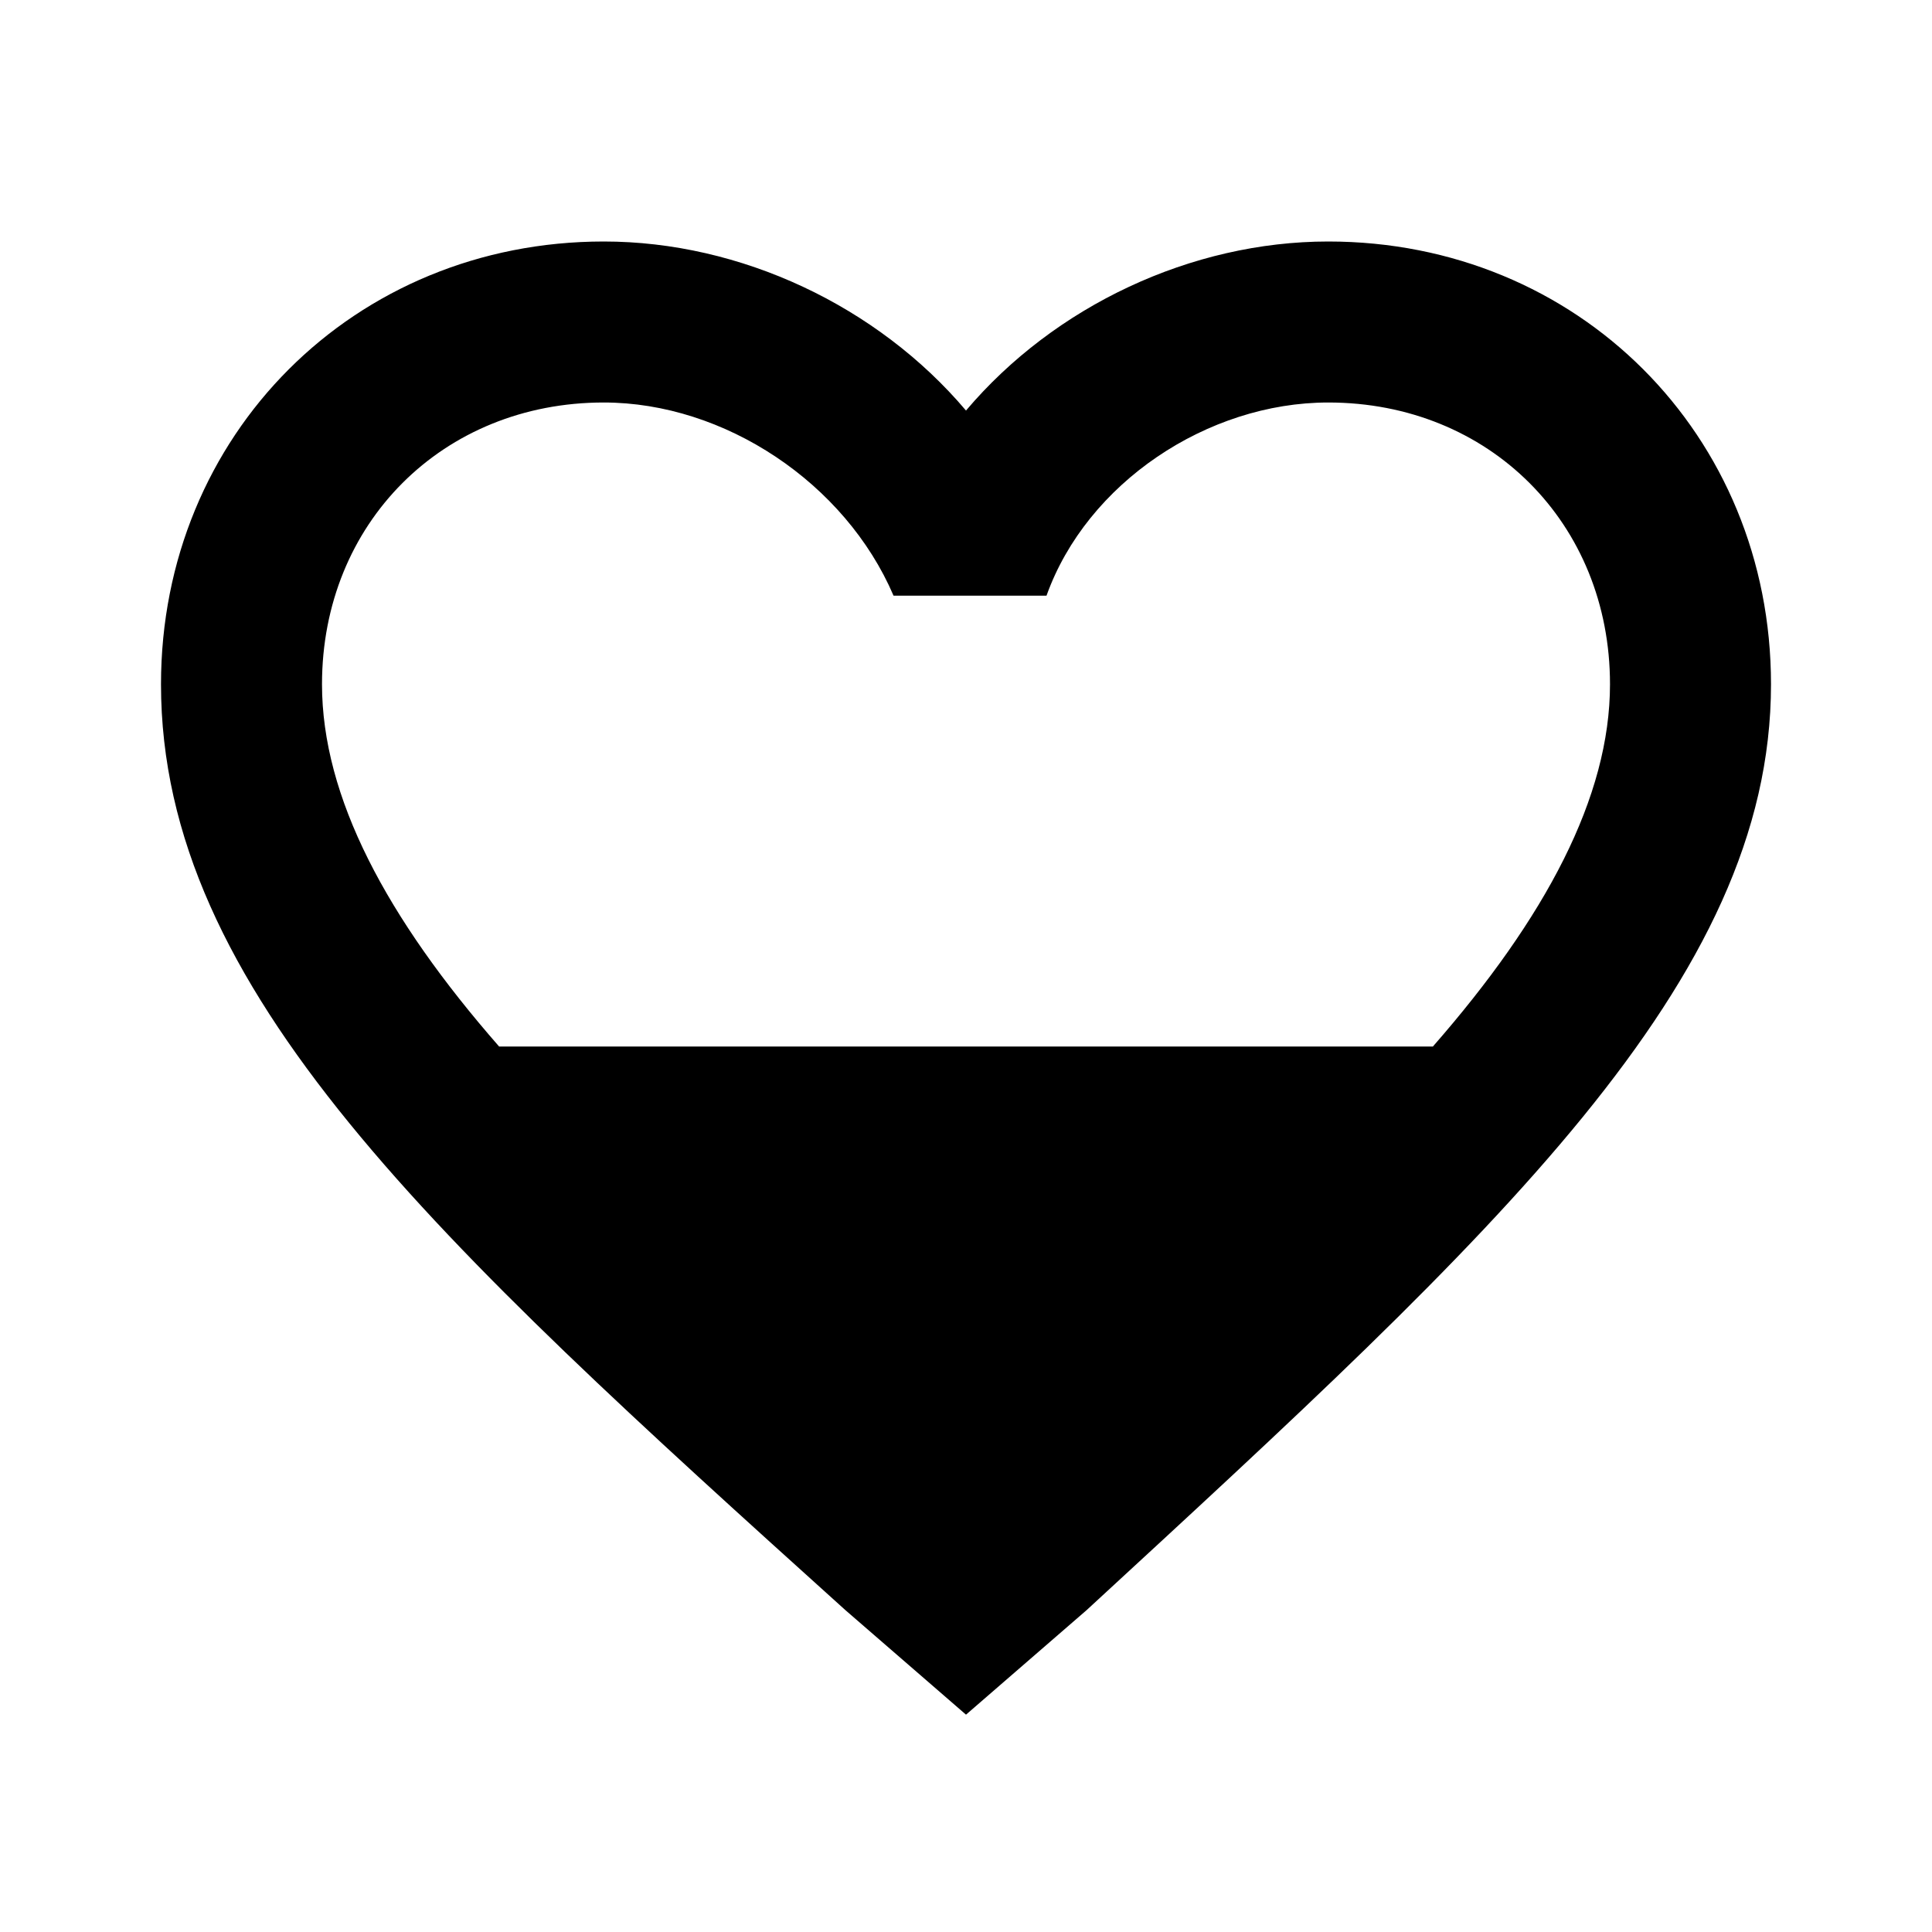 <?xml version="1.0" encoding="utf-8"?>
<!-- Generator: Adobe Illustrator 19.2.1, SVG Export Plug-In . SVG Version: 6.00 Build 0)  -->
<svg version="1.1" id="Capa_1" xmlns="http://www.w3.org/2000/svg" xmlns:xlink="http://www.w3.org/1999/xlink" x="0px" y="0px"
	 viewBox="0 0 24 24" style="enable-background:new 0 0 24 24;" xml:space="preserve">
<path id="_x34_0" d="M16.5,3c-1.7,0-3.4,0.8-4.5,2.1C10.9,3.8,9.2,3,7.5,3C4.4,3,2,5.4,2,8.5c0,3.8,3.4,6.9,8.5,11.5l1.5,1.3
	l1.5-1.3c5.1-4.7,8.5-7.8,8.5-11.5C22,5.4,19.6,3,16.5,3z M17.8,13H6.2C4.8,11.4,4,9.9,4,8.5C4,6.5,5.5,5,7.5,5c1.5,0,3,1,3.6,2.4
	h1.9C13.5,6,15,5,16.5,5c2,0,3.5,1.5,3.5,3.5C20,9.9,19.2,11.4,17.8,13z"/>
</svg>
